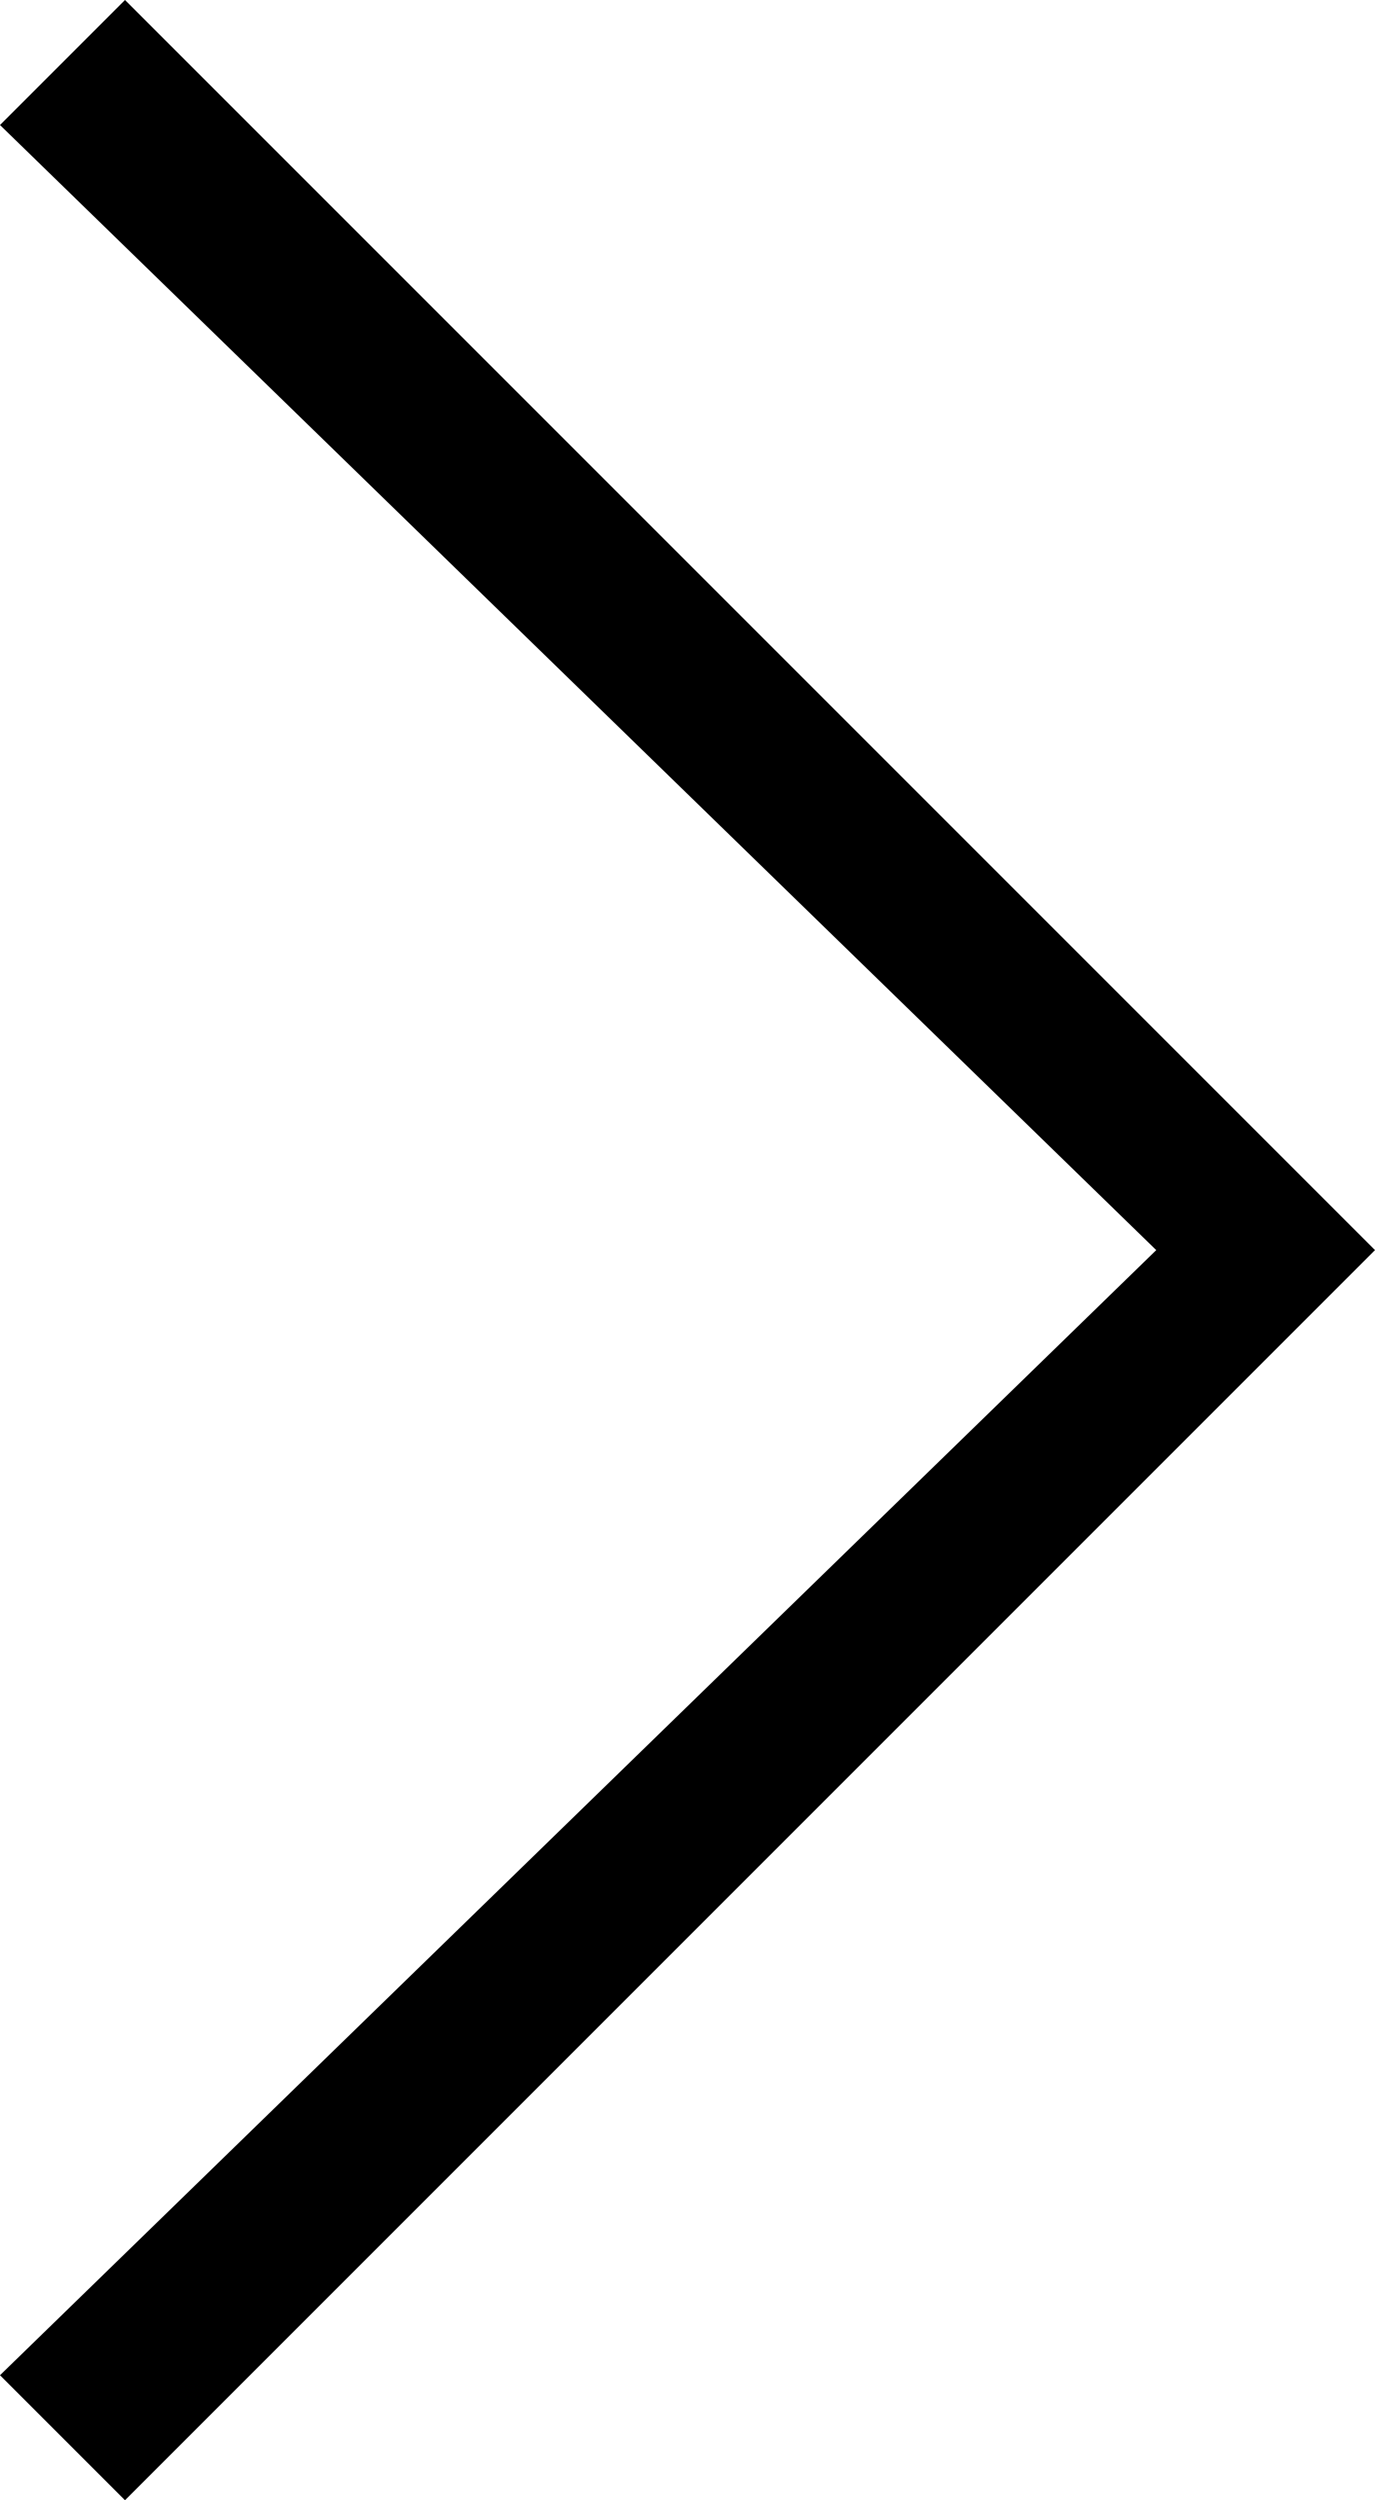 <svg xmlns="http://www.w3.org/2000/svg" viewBox="-4014.4 1616.998 4.4 8">
    <g transform="translate(-4128 1600.698)">
        <path d="M140.6,23.9l3.7-3.6-3.7-3.6.4-.4,4,4-4,4Z" transform="translate(-27)"/>
    </g>
</svg>